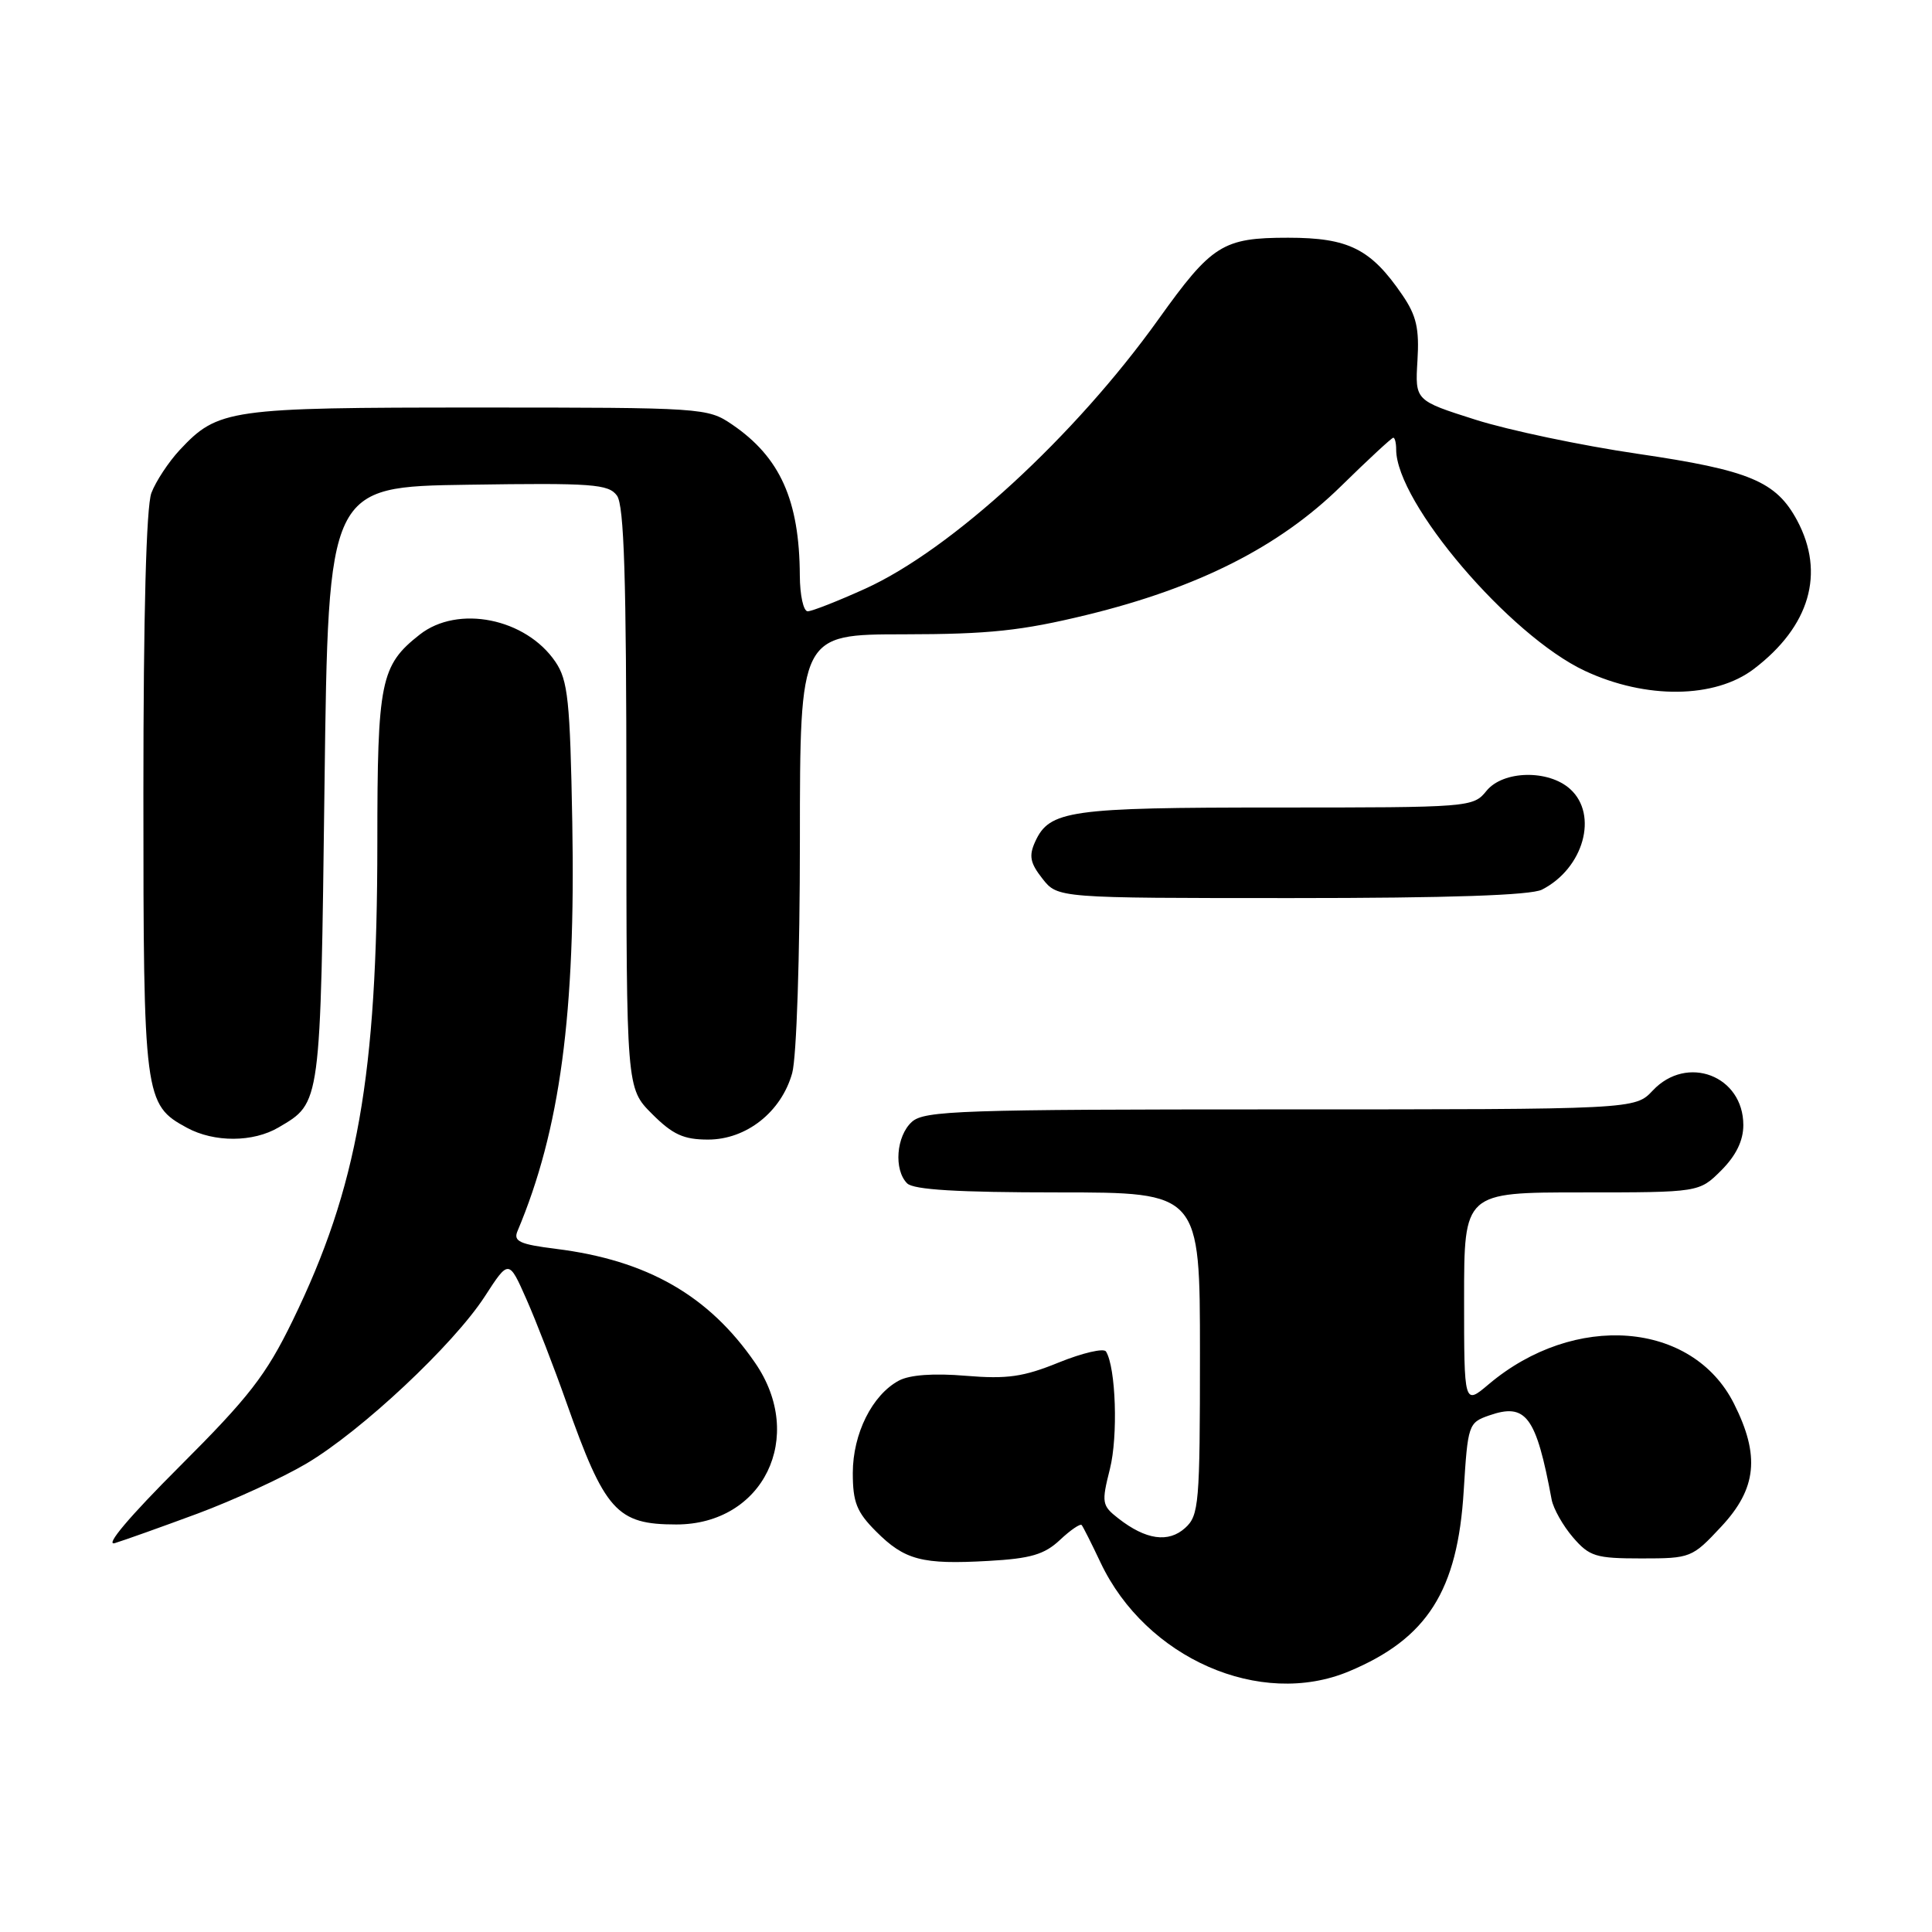 <?xml version="1.0" encoding="UTF-8" standalone="no"?>
<!DOCTYPE svg PUBLIC "-//W3C//DTD SVG 1.1//EN" "http://www.w3.org/Graphics/SVG/1.1/DTD/svg11.dtd" >
<svg xmlns="http://www.w3.org/2000/svg" xmlns:xlink="http://www.w3.org/1999/xlink" version="1.1" viewBox="0 0 256 256">
 <g >
 <path fill="currentColor"
d=" M 178.73 221.47 C 189.12 217.13 193.15 210.79 193.95 197.52 C 194.49 188.78 194.58 188.51 197.30 187.56 C 202.21 185.84 203.54 187.63 205.60 198.70 C 205.83 199.91 207.10 202.16 208.42 203.70 C 210.61 206.24 211.43 206.50 217.49 206.50 C 224.02 206.50 224.22 206.42 228.07 202.29 C 232.79 197.24 233.23 192.87 229.75 185.97 C 224.24 175.05 208.62 173.83 197.25 183.43 C 194.00 186.18 194.00 186.18 194.00 172.09 C 194.00 158.00 194.00 158.00 209.58 158.00 C 225.15 158.00 225.15 158.00 228.08 155.08 C 230.04 153.11 231.00 151.14 231.00 149.08 C 231.00 142.53 223.53 139.68 219.00 144.50 C 216.65 147.00 216.65 147.00 169.65 147.00 C 127.33 147.00 122.48 147.16 120.83 148.65 C 118.75 150.53 118.41 155.01 120.20 156.80 C 121.05 157.65 126.91 158.00 140.20 158.00 C 159.00 158.00 159.00 158.00 159.00 179.35 C 159.00 199.27 158.87 200.81 157.04 202.46 C 154.82 204.47 151.83 204.04 148.19 201.20 C 146.00 199.49 145.94 199.13 147.07 194.64 C 148.16 190.30 147.86 181.20 146.55 179.08 C 146.26 178.61 143.45 179.26 140.31 180.53 C 135.60 182.45 133.46 182.75 127.98 182.30 C 123.73 181.94 120.56 182.17 119.12 182.93 C 115.57 184.83 113.01 189.96 113.00 195.17 C 113.00 199.06 113.52 200.36 116.08 202.92 C 119.88 206.73 122.17 207.33 130.97 206.83 C 136.58 206.52 138.39 205.98 140.45 204.05 C 141.85 202.73 143.15 201.85 143.33 202.08 C 143.52 202.31 144.65 204.55 145.83 207.05 C 151.84 219.74 166.99 226.37 178.73 221.47 Z  M 26.18 200.56 C 30.95 198.78 37.45 195.80 40.62 193.92 C 47.92 189.59 60.09 178.18 64.24 171.78 C 67.42 166.87 67.42 166.87 69.77 172.19 C 71.06 175.11 73.42 181.21 75.02 185.74 C 80.15 200.25 81.72 202.00 89.61 202.00 C 101.15 202.00 106.81 190.39 100.06 180.59 C 93.92 171.66 85.76 166.99 73.67 165.48 C 68.85 164.88 68.00 164.48 68.57 163.13 C 74.22 149.73 76.29 134.29 75.83 108.95 C 75.54 92.82 75.26 90.15 73.60 87.70 C 69.68 81.92 60.67 80.11 55.61 84.09 C 50.42 88.17 50.00 90.25 50.00 111.70 C 49.99 142.59 47.38 157.33 38.77 175.00 C 35.25 182.23 33.00 185.12 23.78 194.33 C 17.16 200.94 13.82 204.89 15.22 204.47 C 16.47 204.09 21.40 202.33 26.18 200.56 Z  M 36.93 149.38 C 42.54 146.07 42.46 146.66 43.00 104.00 C 43.50 64.50 43.50 64.50 62.00 64.23 C 78.51 63.98 80.63 64.14 81.75 65.67 C 82.70 66.97 83.00 76.58 83.00 105.79 C 83.00 144.20 83.00 144.20 86.40 147.60 C 89.14 150.34 90.58 151.00 93.82 151.00 C 98.90 151.00 103.53 147.34 104.97 142.19 C 105.55 140.09 105.99 126.76 105.99 111.28 C 106.00 84.06 106.00 84.06 119.75 84.05 C 131.07 84.04 135.36 83.58 144.00 81.48 C 158.77 77.88 169.50 72.45 177.66 64.45 C 181.28 60.90 184.41 58.00 184.62 58.00 C 184.83 58.00 185.00 58.70 185.00 59.56 C 185.00 66.60 200.02 84.22 210.00 88.89 C 218.10 92.68 227.25 92.57 232.41 88.63 C 239.81 82.99 241.86 75.95 238.14 68.98 C 235.35 63.78 231.86 62.31 217.00 60.13 C 209.57 59.04 199.90 57.01 195.50 55.61 C 187.50 53.07 187.50 53.07 187.82 47.79 C 188.08 43.55 187.69 41.82 185.82 39.09 C 181.65 32.98 178.71 31.50 170.68 31.50 C 162.02 31.50 160.58 32.41 153.50 42.31 C 142.42 57.80 126.07 72.82 114.66 78.00 C 111.02 79.65 107.58 81.00 107.02 81.00 C 106.46 81.00 105.99 78.86 105.98 76.25 C 105.93 66.28 103.37 60.58 97.01 56.25 C 93.76 54.04 93.18 54.00 63.32 54.00 C 30.29 54.00 28.89 54.20 23.81 59.63 C 22.34 61.21 20.65 63.77 20.06 65.32 C 19.38 67.12 19.00 81.41 19.00 105.11 C 19.00 145.48 19.12 146.37 24.76 149.43 C 28.39 151.40 33.55 151.38 36.93 149.38 Z  M 204.32 117.88 C 209.83 115.07 211.82 107.96 208.06 104.56 C 205.19 101.95 199.16 102.08 196.96 104.80 C 195.21 106.97 194.77 107.00 169.14 107.00 C 141.67 107.00 139.06 107.37 137.16 111.54 C 136.31 113.41 136.50 114.36 138.13 116.43 C 140.15 119.00 140.15 119.00 171.14 119.00 C 192.00 119.00 202.85 118.63 204.32 117.88 Z "/>
</g>
</svg>
